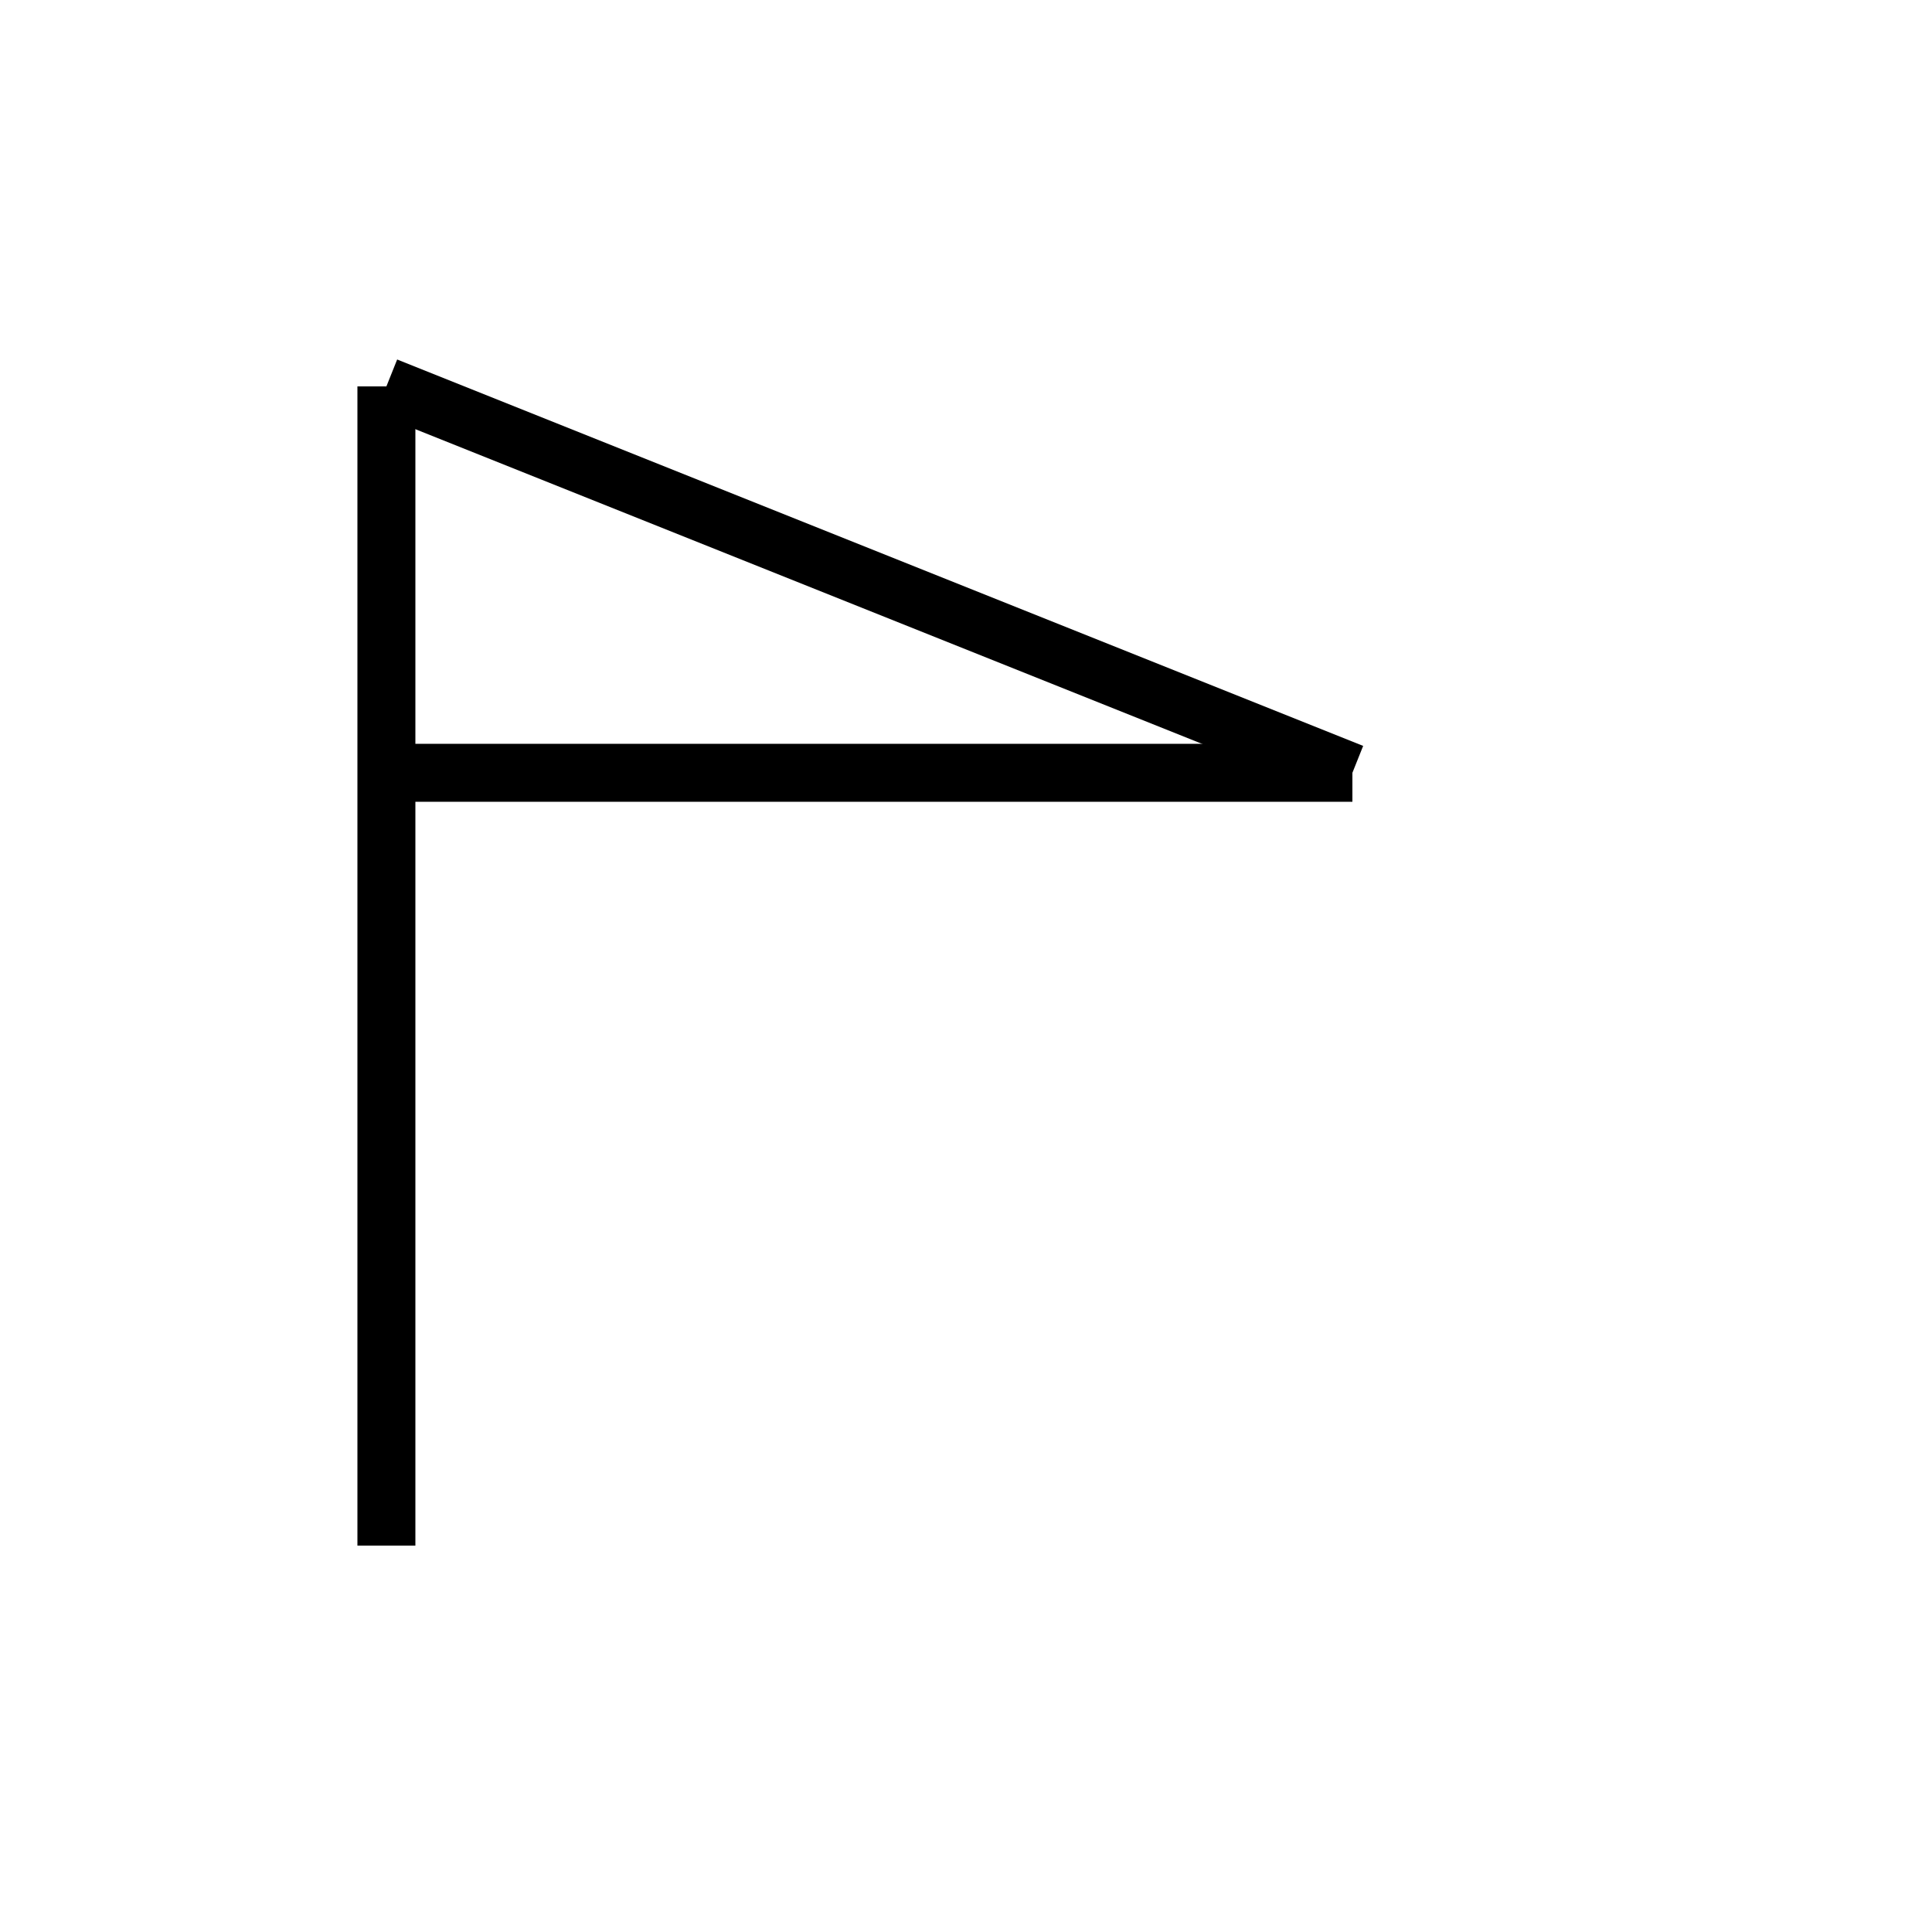 <?xml version="1.0" encoding="utf-8" ?>
<svg baseProfile="full" height="100" version="1.1" width="100" xmlns="http://www.w3.org/2000/svg" xmlns:ev="http://www.w3.org/2001/xml-events" xmlns:xlink="http://www.w3.org/1999/xlink"><defs /><g fill="none" stroke="black" stroke-width="3"><line x1="20" x2="20" y1="80" y2="20" /><line x1="20" x2="70" y1="20" y2="40" /><line x1="70" x2="20" y1="40" y2="40" /></g></svg>